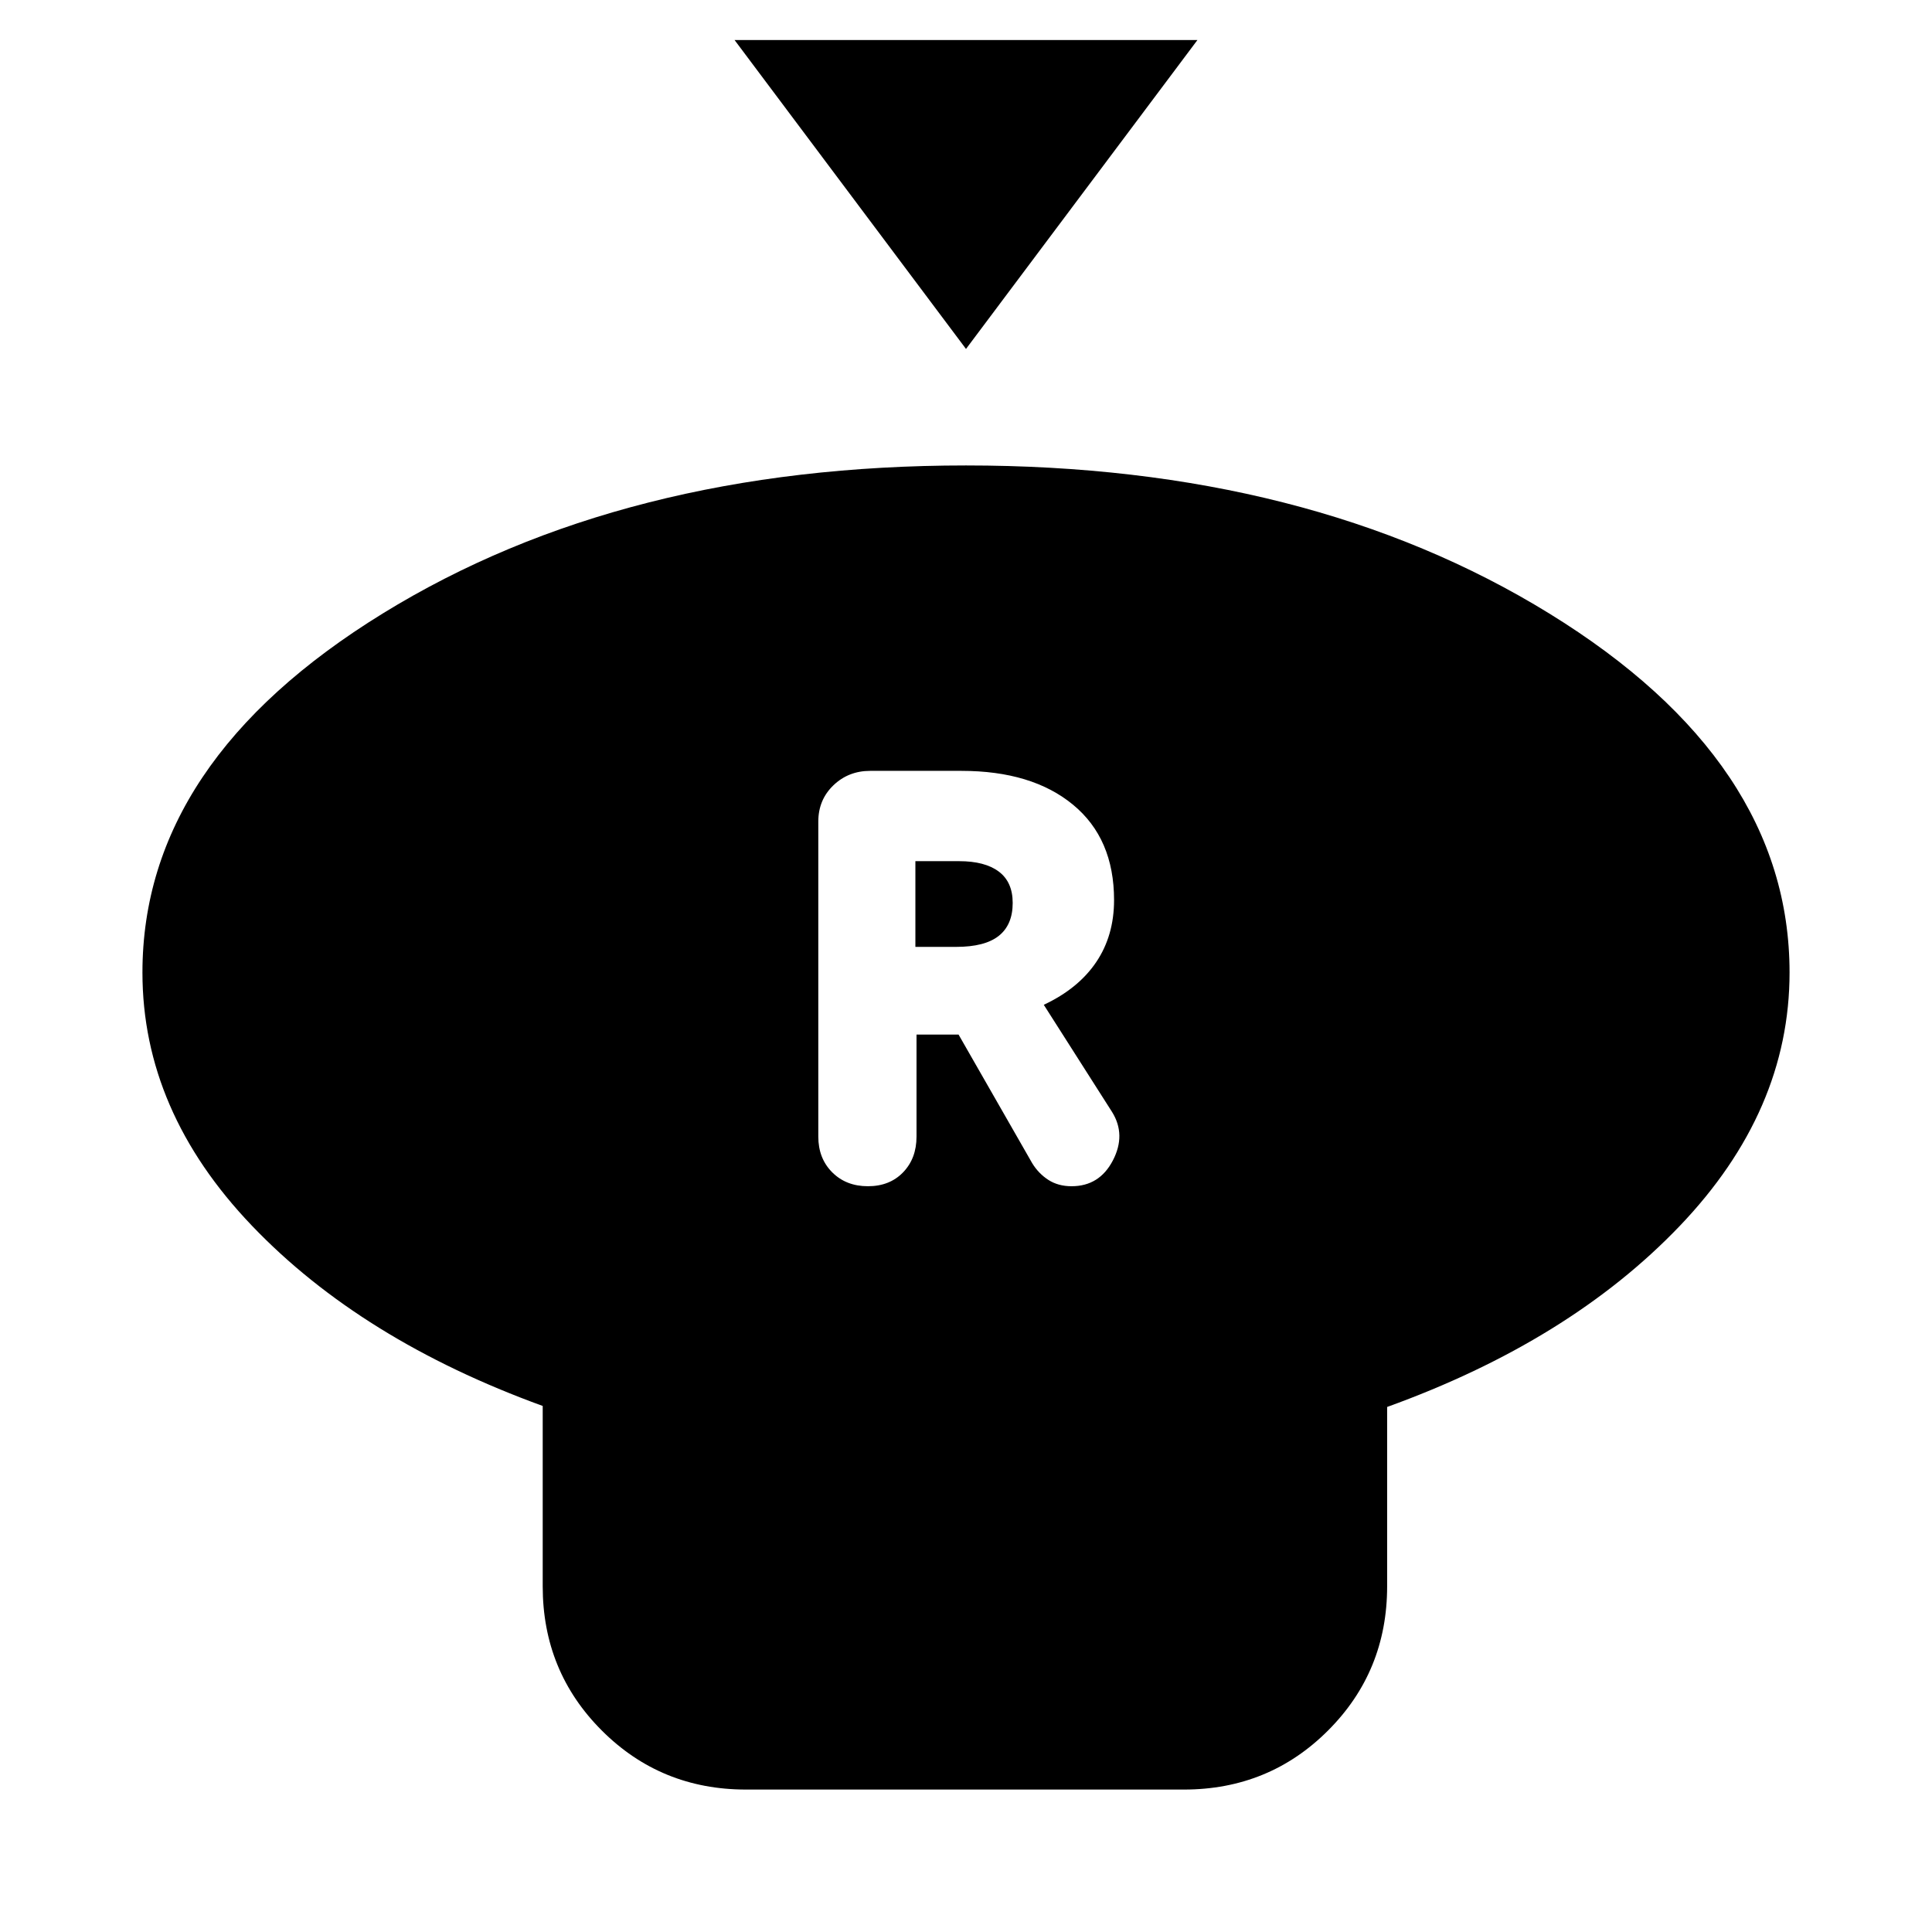 <svg xmlns="http://www.w3.org/2000/svg" height="24" viewBox="0 -960 960 960" width="24"><path d="m480-786.61-115-153.5h230l-115 153.5Zm209.26 525.72v89.11q0 42.3-29.35 71.65-29.34 29.35-71.65 29.35H370.67q-42.3 0-71.65-29.35-29.35-29.35-29.35-71.65v-89.61q-90.19-32.76-144.54-89.62-54.35-56.86-54.35-125.75 0-104.85 119.4-178.4Q309.59-728.72 480-728.72t289.82 73.56q119.4 73.55 119.4 178.4 0 68.89-54.63 126t-145.33 89.87Zm-258-109.68q10.83 0 17.49-6.91 6.66-6.91 6.66-17.74v-50.71h20.89l36.59 63.91q3.13 5.13 8.01 8.29 4.88 3.16 11.58 3.16 13.82 0 20.49-12.79 6.66-12.79-.4-24.12l-33.92-53.24q17.18-8.06 26.05-21.22 8.87-13.15 8.87-30.82 0-30.57-20.39-47.38-20.38-16.82-55.44-16.82h-45.35q-10.82 0-18.3 7.2-7.48 7.19-7.48 18.02v156.52q0 10.83 6.91 17.74 6.91 6.91 17.74 6.91Zm23.59-118.93v-42.59h21.72q12.84 0 19.73 5.18 6.9 5.17 6.9 15.58 0 10.85-6.9 16.34-6.89 5.49-21.17 5.49h-20.28Z"/></svg>
